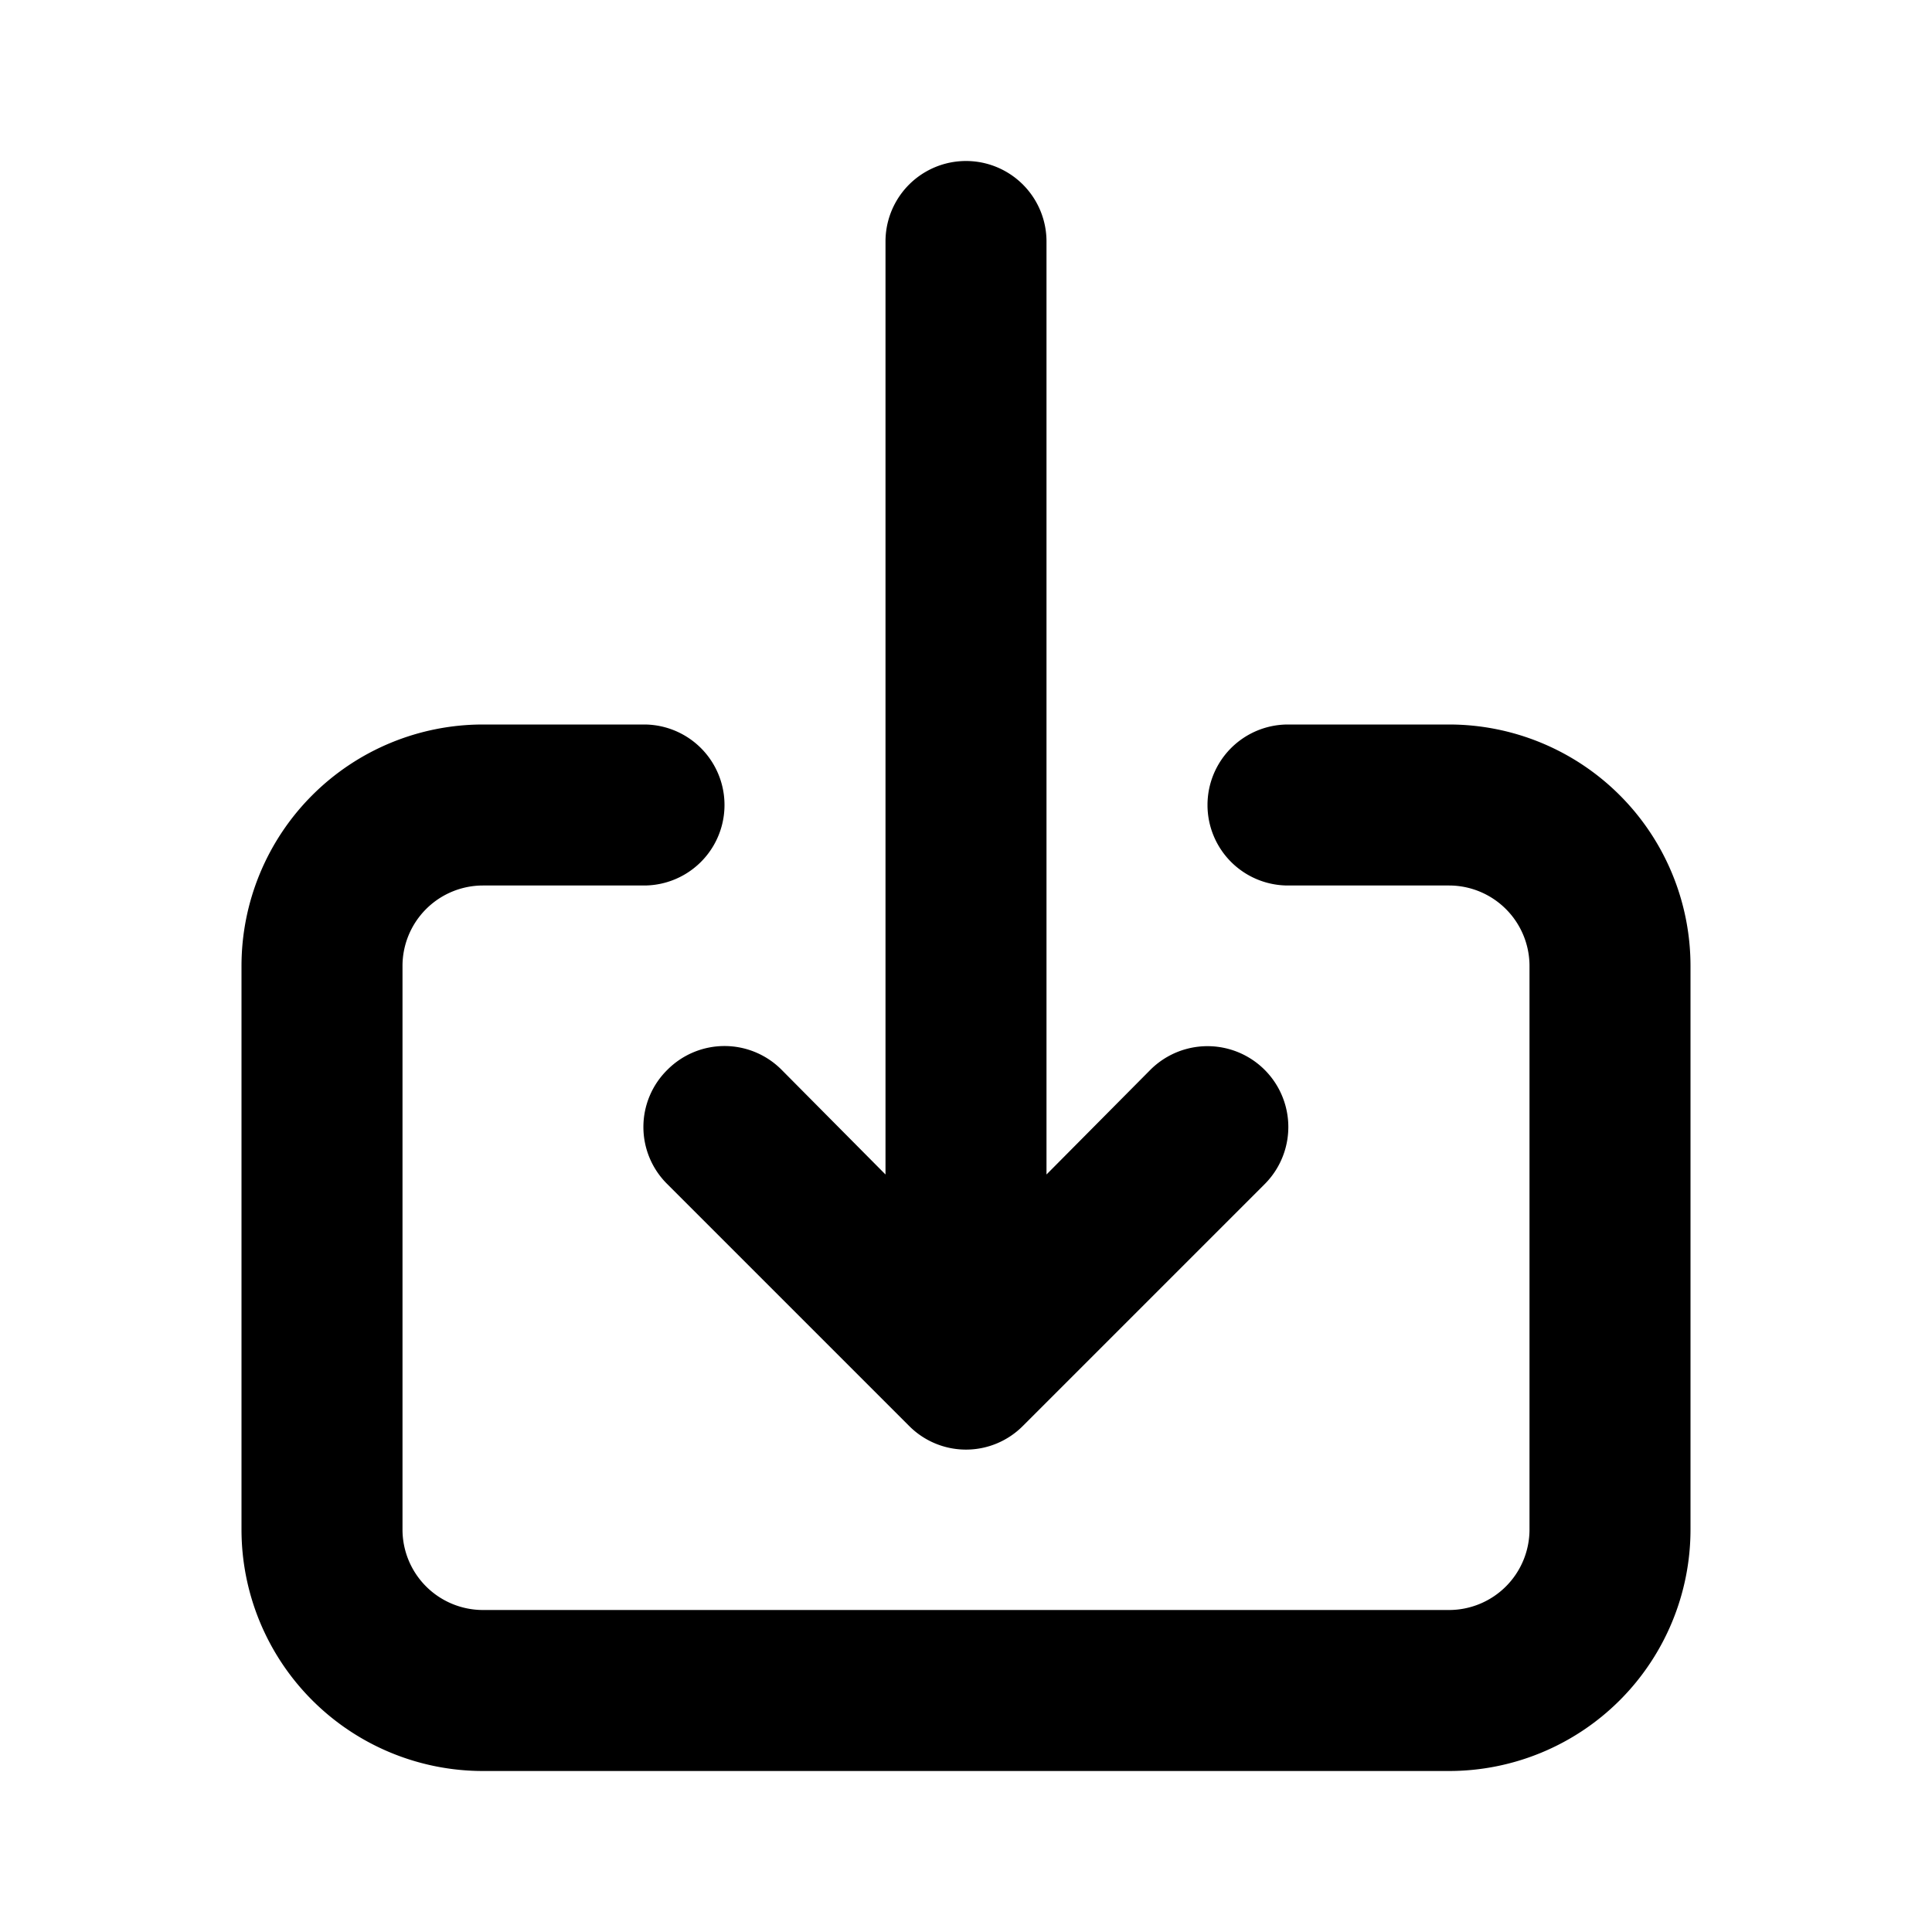 <svg xmlns="http://www.w3.org/2000/svg" fill="none" viewBox="0 0 24 24"><path fill="currentColor" d="M8.29 13.29a.996.996 0 0 0 0 1.42l3 3a.996.996 0 0 0 1.42 0l3-3a1.004 1.004 0 1 0-1.42-1.42L13 14.59V3a1 1 0 0 0-2 0v11.59l-1.29-1.3a1 1 0 0 0-1.42 0M18 9h-2a1 1 0 0 0 0 2h2a1 1 0 0 1 1 1v7a1 1 0 0 1-1 1H6a1 1 0 0 1-1-1v-7a1 1 0 0 1 1-1h2a1 1 0 0 0 0-2H6a3 3 0 0 0-3 3v7a3 3 0 0 0 3 3h12a3 3 0 0 0 3-3v-7a3 3 0 0 0-3-3"/></svg>